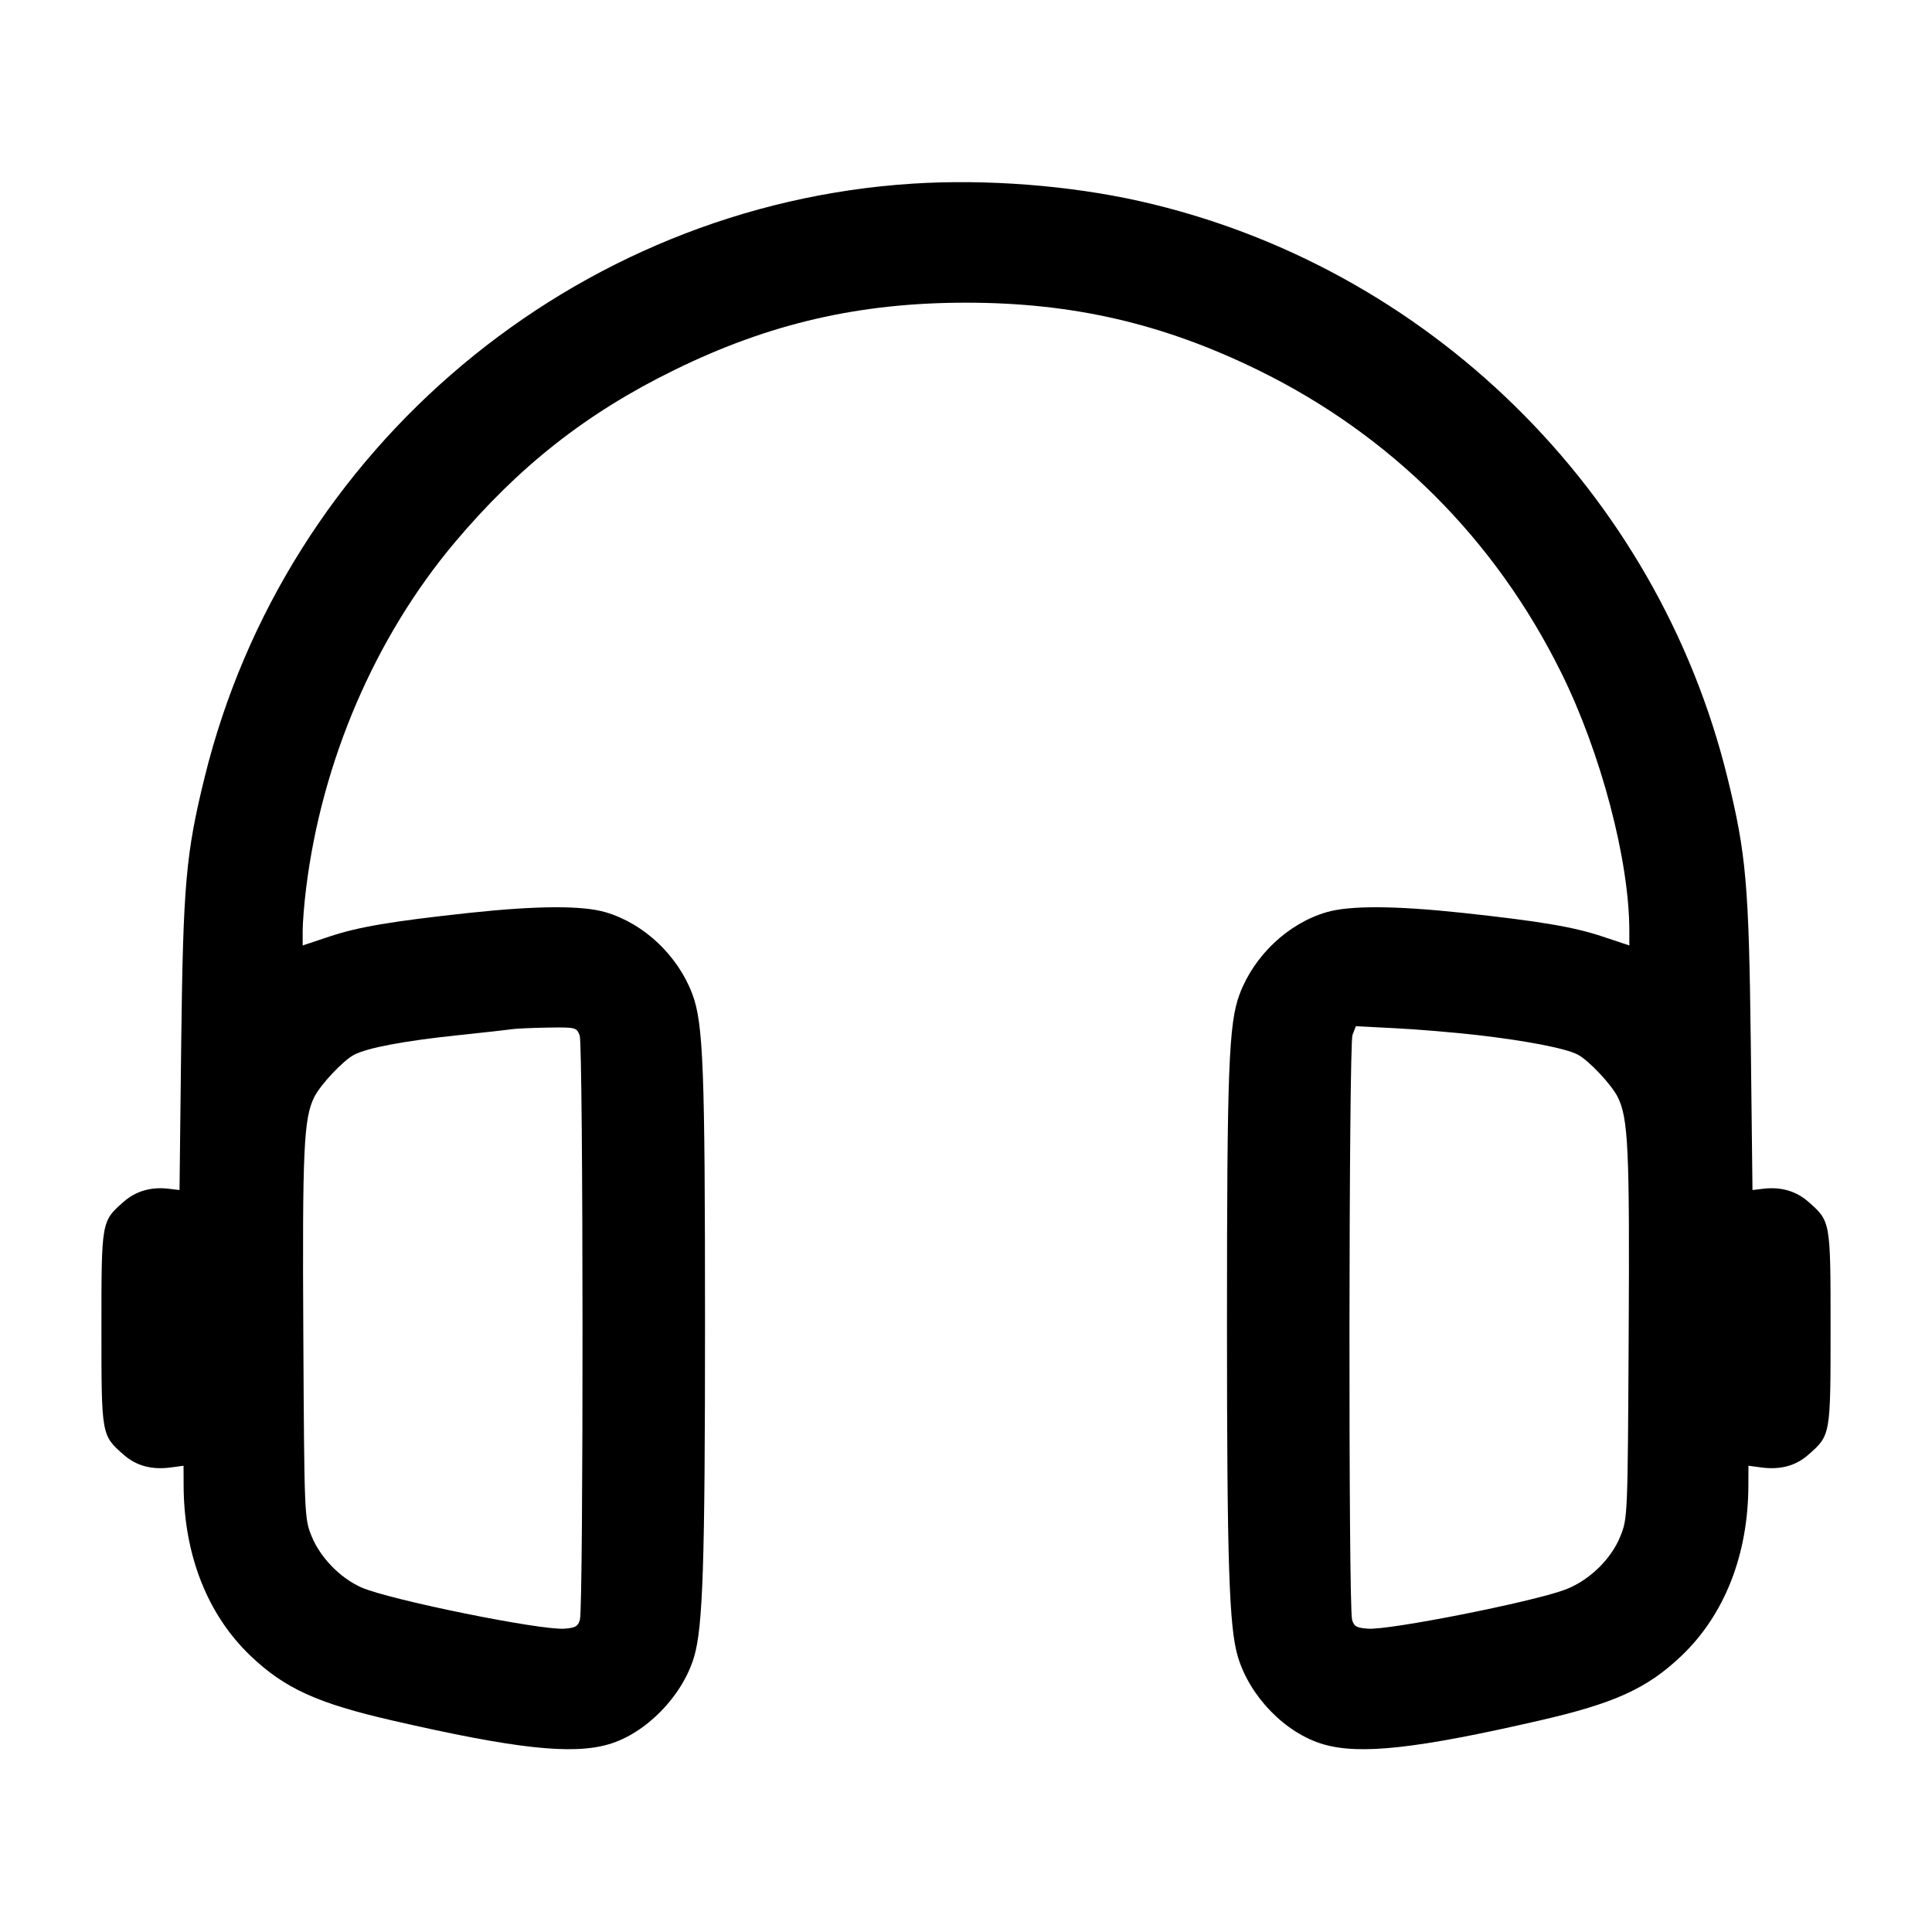 <svg width="24" height="24" viewBox="0 0 24 24" fill="none" xmlns="http://www.w3.org/2000/svg"><path d="M11.340 2.281 C 7.140 2.549,3.547 5.562,2.541 9.660 C 2.308 10.608,2.275 10.986,2.251 12.961 L 2.230 14.783 2.095 14.767 C 1.876 14.741,1.688 14.796,1.537 14.928 C 1.259 15.172,1.260 15.166,1.260 16.500 C 1.260 17.834,1.259 17.828,1.537 18.072 C 1.694 18.210,1.885 18.261,2.123 18.229 L 2.280 18.208 2.281 18.454 C 2.284 19.313,2.576 20.058,3.112 20.569 C 3.538 20.975,3.942 21.159,4.880 21.374 C 6.402 21.724,7.107 21.801,7.562 21.668 C 8.025 21.532,8.475 21.072,8.621 20.586 C 8.732 20.218,8.758 19.430,8.758 16.440 C 8.758 13.273,8.737 12.713,8.601 12.350 C 8.421 11.871,8.002 11.474,7.526 11.333 C 7.239 11.247,6.676 11.250,5.840 11.339 C 4.867 11.444,4.451 11.514,4.093 11.634 L 3.760 11.745 3.760 11.561 C 3.760 11.460,3.779 11.225,3.802 11.039 C 3.997 9.457,4.659 7.916,5.648 6.740 C 6.445 5.793,7.286 5.131,8.374 4.598 C 9.552 4.019,10.673 3.760,12.000 3.760 C 13.325 3.760,14.443 4.018,15.626 4.596 C 17.278 5.404,18.573 6.696,19.395 8.358 C 19.888 9.354,20.240 10.689,20.240 11.561 L 20.240 11.745 19.907 11.634 C 19.549 11.514,19.133 11.444,18.160 11.339 C 17.324 11.250,16.761 11.247,16.474 11.333 C 15.998 11.474,15.579 11.871,15.399 12.350 C 15.263 12.713,15.242 13.273,15.242 16.440 C 15.242 19.424,15.268 20.219,15.378 20.583 C 15.527 21.078,15.968 21.530,16.438 21.668 C 16.893 21.801,17.598 21.724,19.120 21.374 C 20.058 21.159,20.462 20.975,20.888 20.569 C 21.424 20.058,21.716 19.313,21.719 18.454 L 21.720 18.208 21.877 18.229 C 22.115 18.261,22.306 18.210,22.463 18.072 C 22.741 17.828,22.740 17.834,22.740 16.500 C 22.740 15.166,22.741 15.172,22.463 14.928 C 22.312 14.796,22.124 14.741,21.905 14.767 L 21.770 14.783 21.749 12.961 C 21.725 10.986,21.692 10.608,21.459 9.660 C 20.585 6.101,17.733 3.303,14.160 2.499 C 13.288 2.303,12.254 2.223,11.340 2.281 M7.201 12.863 C 7.246 12.980,7.249 19.959,7.204 20.120 C 7.181 20.203,7.149 20.222,7.011 20.232 C 6.712 20.254,4.838 19.873,4.490 19.720 C 4.227 19.604,3.977 19.347,3.870 19.081 C 3.782 18.863,3.780 18.833,3.768 16.584 C 3.755 14.268,3.773 13.889,3.905 13.626 C 3.984 13.470,4.265 13.172,4.400 13.102 C 4.565 13.016,5.023 12.930,5.680 12.861 C 6.021 12.825,6.336 12.790,6.380 12.783 C 6.424 12.777,6.618 12.768,6.811 12.765 C 7.153 12.760,7.163 12.763,7.201 12.863 M18.360 12.859 C 18.966 12.929,19.451 13.023,19.600 13.101 C 19.735 13.172,20.017 13.471,20.095 13.626 C 20.227 13.889,20.245 14.268,20.232 16.584 C 20.220 18.845,20.219 18.861,20.128 19.086 C 20.013 19.372,19.735 19.639,19.438 19.749 C 19.026 19.902,17.258 20.252,16.994 20.232 C 16.851 20.222,16.819 20.204,16.796 20.120 C 16.749 19.952,16.755 12.979,16.801 12.857 L 16.843 12.748 17.331 12.773 C 17.600 12.786,18.063 12.825,18.360 12.859 " stroke="none" fill-rule="evenodd" fill="black"></path></svg>